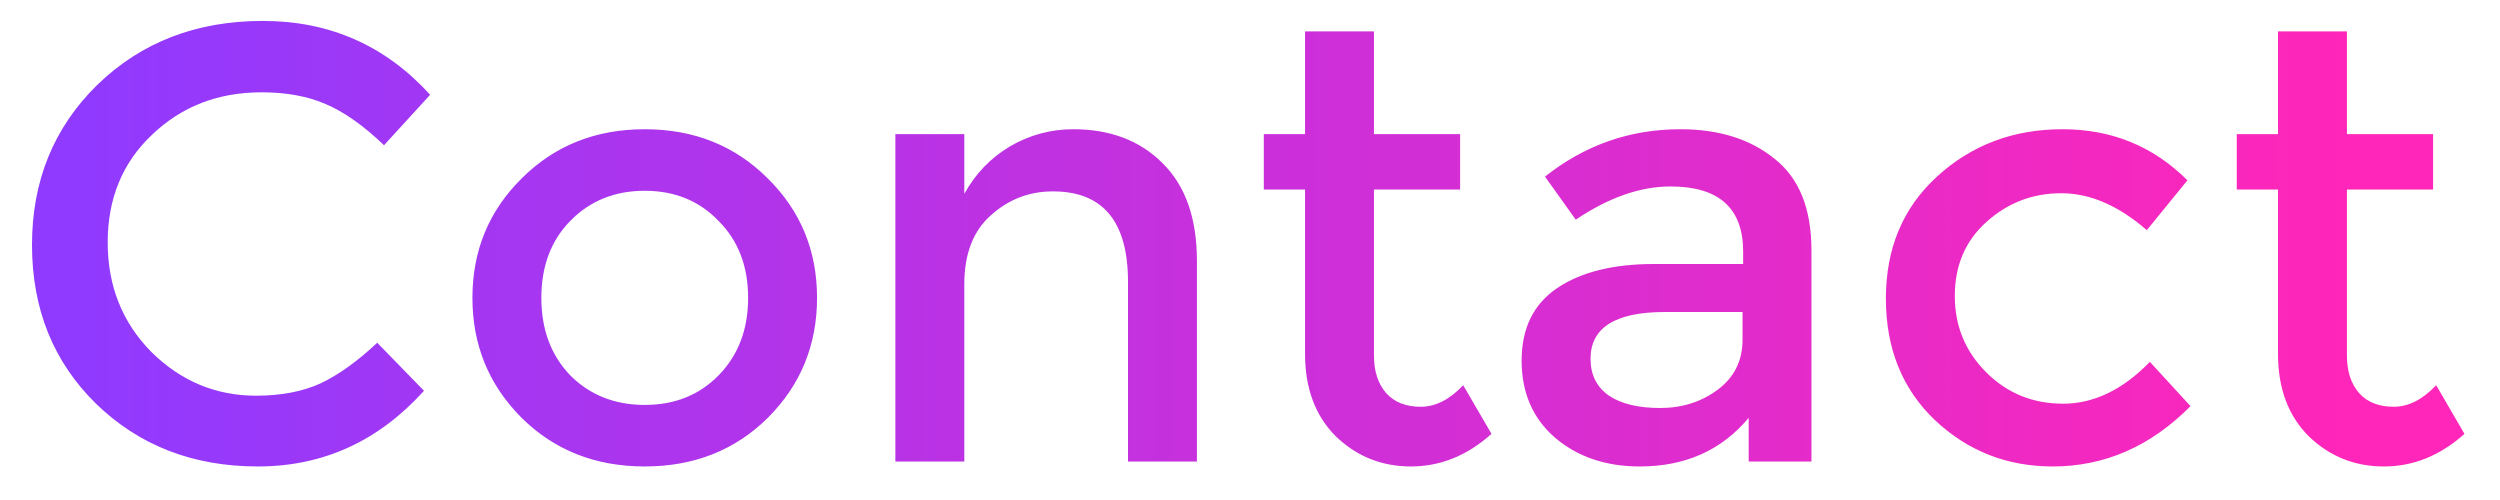 <svg width="65" height="13" viewBox="0 0 65 13" fill="none" xmlns="http://www.w3.org/2000/svg">
<path d="M6.656 10.288C7.307 10.288 7.867 10.181 8.336 9.968C8.805 9.744 9.296 9.392 9.808 8.912L11.024 10.16C9.84 11.472 8.4 12.128 6.704 12.128C5.019 12.128 3.616 11.584 2.496 10.496C1.387 9.408 0.832 8.032 0.832 6.368C0.832 4.704 1.397 3.317 2.528 2.208C3.669 1.099 5.104 0.544 6.832 0.544C8.571 0.544 10.021 1.184 11.184 2.464L9.984 3.776C9.451 3.264 8.944 2.907 8.464 2.704C7.995 2.501 7.44 2.4 6.8 2.4C5.669 2.4 4.72 2.768 3.952 3.504C3.184 4.229 2.8 5.163 2.8 6.304C2.8 7.435 3.179 8.384 3.936 9.152C4.704 9.909 5.611 10.288 6.656 10.288ZM14.827 9.76C15.339 10.272 15.984 10.528 16.763 10.528C17.541 10.528 18.181 10.272 18.683 9.76C19.195 9.237 19.451 8.565 19.451 7.744C19.451 6.923 19.195 6.256 18.683 5.744C18.181 5.221 17.541 4.96 16.763 4.96C15.984 4.96 15.339 5.221 14.827 5.744C14.325 6.256 14.075 6.923 14.075 7.744C14.075 8.565 14.325 9.237 14.827 9.76ZM19.963 10.864C19.11 11.707 18.043 12.128 16.763 12.128C15.483 12.128 14.416 11.707 13.563 10.864C12.71 10.011 12.283 8.971 12.283 7.744C12.283 6.517 12.71 5.483 13.563 4.64C14.416 3.787 15.483 3.36 16.763 3.36C18.043 3.36 19.11 3.787 19.963 4.64C20.816 5.483 21.243 6.517 21.243 7.744C21.243 8.971 20.816 10.011 19.963 10.864ZM25.072 7.392V12H23.28V3.488H25.072V5.04C25.36 4.517 25.755 4.107 26.256 3.808C26.768 3.509 27.318 3.36 27.904 3.36C28.864 3.36 29.638 3.653 30.224 4.24C30.822 4.827 31.12 5.675 31.12 6.784V12H29.328V7.328C29.328 5.76 28.678 4.976 27.376 4.976C26.758 4.976 26.219 5.184 25.76 5.6C25.302 6.005 25.072 6.603 25.072 7.392ZM35.723 4.928V9.248C35.723 9.653 35.829 9.979 36.043 10.224C36.256 10.459 36.555 10.576 36.939 10.576C37.323 10.576 37.691 10.389 38.043 10.016L38.779 11.28C38.149 11.845 37.451 12.128 36.683 12.128C35.925 12.128 35.275 11.867 34.731 11.344C34.197 10.811 33.931 10.096 33.931 9.2V4.928H32.859V3.488H33.931V0.816H35.723V3.488H37.963V4.928H35.723ZM47.098 12H45.466V10.864C44.762 11.707 43.818 12.128 42.634 12.128C41.749 12.128 41.013 11.877 40.426 11.376C39.85 10.875 39.562 10.208 39.562 9.376C39.562 8.533 39.872 7.904 40.49 7.488C41.109 7.072 41.946 6.864 43.002 6.864H45.322V6.544C45.322 5.413 44.693 4.848 43.434 4.848C42.645 4.848 41.824 5.136 40.97 5.712L40.17 4.592C41.205 3.771 42.378 3.36 43.69 3.36C44.693 3.36 45.509 3.616 46.138 4.128C46.778 4.629 47.098 5.424 47.098 6.512V12ZM45.306 8.832V8.112H43.29C42 8.112 41.354 8.517 41.354 9.328C41.354 9.744 41.514 10.064 41.834 10.288C42.154 10.501 42.597 10.608 43.162 10.608C43.738 10.608 44.24 10.448 44.666 10.128C45.093 9.808 45.306 9.376 45.306 8.832ZM53.369 12.128C52.185 12.128 51.166 11.728 50.313 10.928C49.459 10.117 49.033 9.061 49.033 7.76C49.033 6.459 49.475 5.403 50.361 4.592C51.257 3.771 52.345 3.36 53.625 3.36C54.905 3.36 55.987 3.803 56.873 4.688L55.817 5.984C55.081 5.344 54.34 5.024 53.593 5.024C52.846 5.024 52.196 5.275 51.641 5.776C51.097 6.267 50.825 6.907 50.825 7.696C50.825 8.475 51.097 9.136 51.641 9.68C52.185 10.224 52.852 10.496 53.641 10.496C54.441 10.496 55.193 10.133 55.897 9.408L56.953 10.56C55.918 11.605 54.724 12.128 53.369 12.128ZM61.02 4.928V9.248C61.02 9.653 61.126 9.979 61.34 10.224C61.553 10.459 61.852 10.576 62.236 10.576C62.62 10.576 62.988 10.389 63.34 10.016L64.076 11.28C63.446 11.845 62.748 12.128 61.98 12.128C61.222 12.128 60.572 11.867 60.028 11.344C59.494 10.811 59.228 10.096 59.228 9.2V4.928H58.156V3.488H59.228V0.816H61.02V3.488H63.26V4.928H61.02Z" fill="url(#paint0_linear_56_26)"/>
<defs>
<linearGradient id="paint0_linear_56_26" x1="2" y1="12" x2="61" y2="12" gradientUnits="userSpaceOnUse">
<stop stop-color="#903AFF"/>
<stop offset="1" stop-color="#FF26B9"/>
</linearGradient>
</defs>
</svg>
